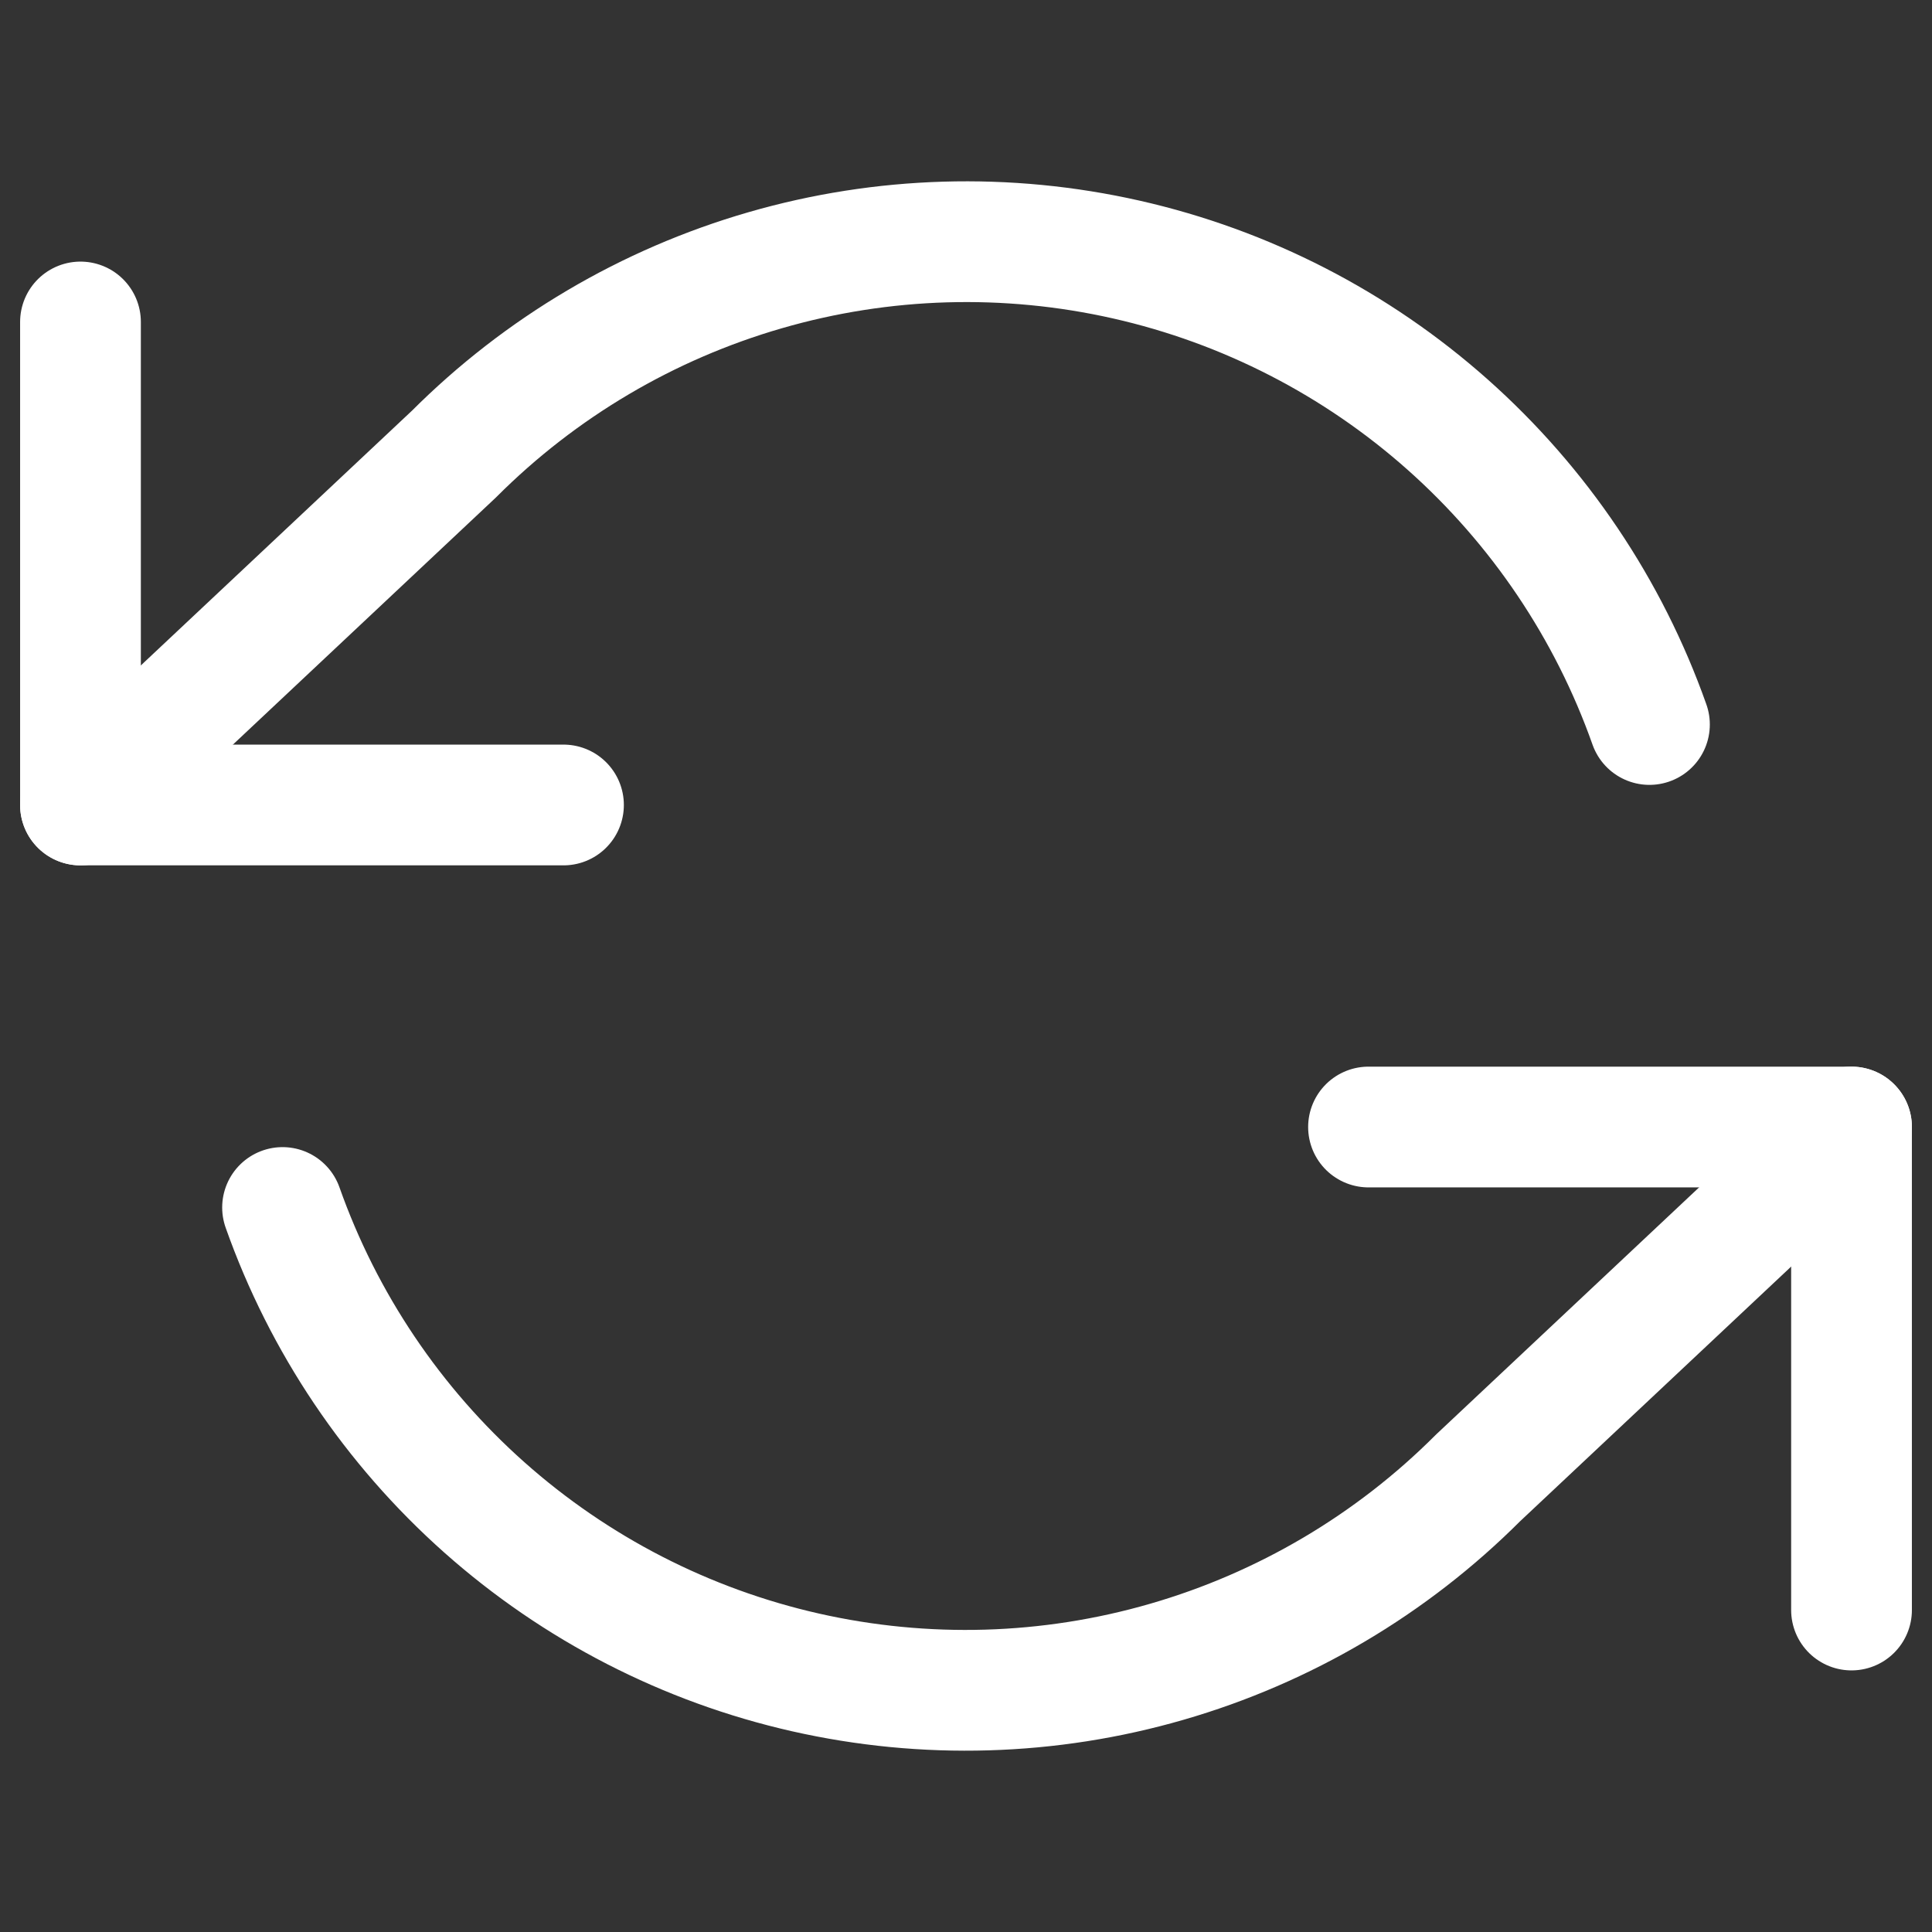 <svg width="32" height="32" viewBox="0 0 32 32" fill="none" xmlns="http://www.w3.org/2000/svg">
<rect x="0" y="0" width="32" height="32" fill="#333333" stroke="none"/>
<path d="M1.333 5.333V13.333H9.333" stroke="white" stroke-width="2" stroke-linecap="round" stroke-linejoin="round"/>
<path d="M30.667 26.667V18.667H22.667" stroke="white" stroke-width="2" stroke-linecap="round" stroke-linejoin="round"/>
<path d="M27.32 12C26.644 10.089 25.494 8.381 23.979 7.034C22.464 5.687 20.633 4.746 18.656 4.299C16.679 3.852 14.62 3.912 12.673 4.476C10.726 5.039 8.953 6.086 7.52 7.52L1.333 13.333M30.667 18.667L24.48 24.48C23.047 25.914 21.274 26.961 19.327 27.524C17.38 28.088 15.322 28.148 13.344 27.701C11.367 27.254 9.536 26.313 8.021 24.966C6.506 23.619 5.356 21.911 4.68 20" stroke="white" stroke-width="2" stroke-linecap="round" stroke-linejoin="round"/>
</svg>
